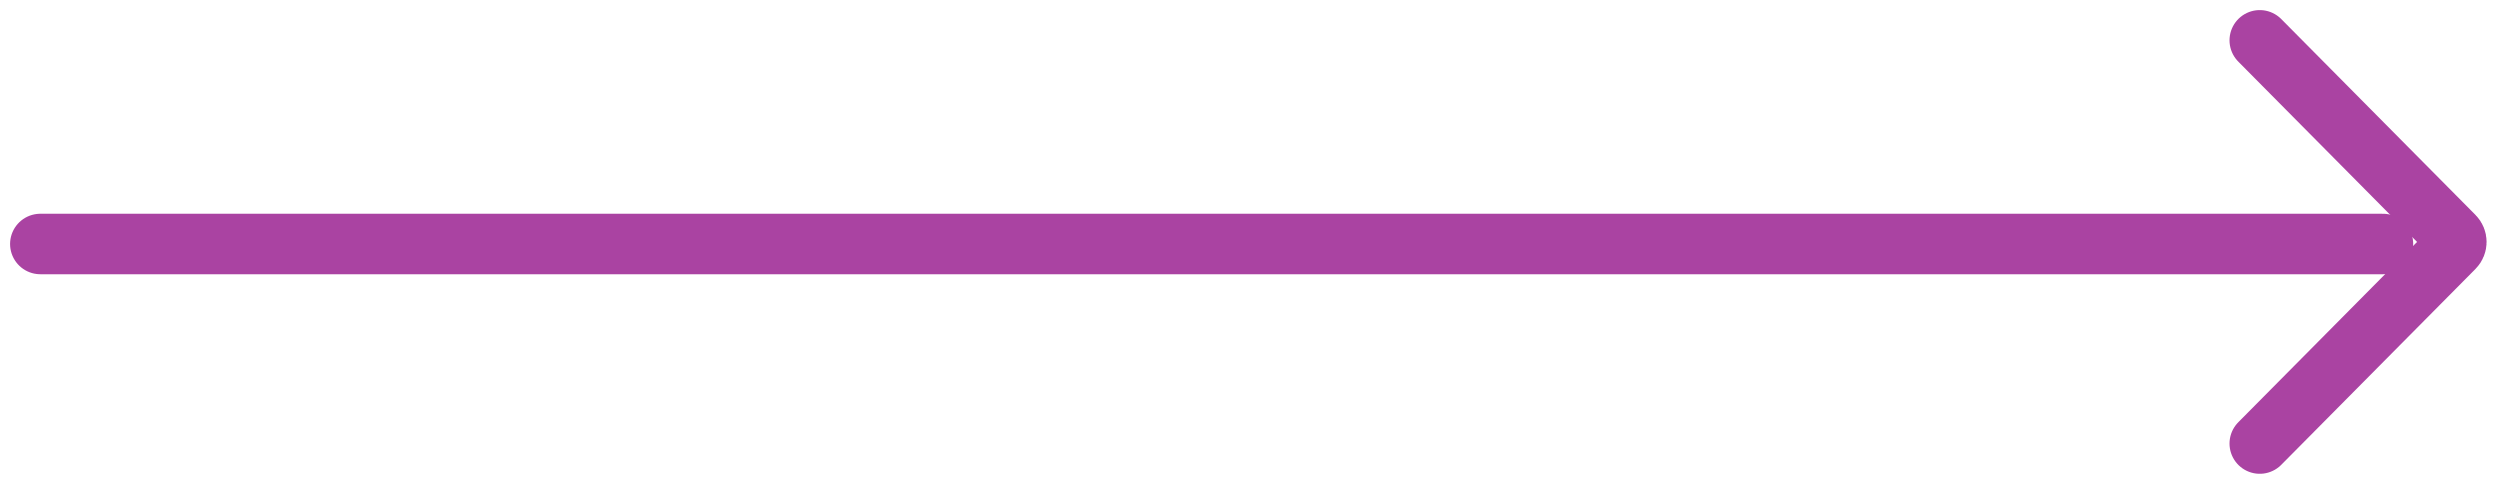 <svg width="62" height="12" viewBox="0 0 62 12" fill="none" xmlns="http://www.w3.org/2000/svg">
<path d="M1 6.051H59.097" stroke="#AA43A2" stroke-width="1.5" stroke-linecap="round"/>
<path d="M56.042 1L60.859 5.858C60.937 5.936 60.937 6.064 60.859 6.142L56.042 11" stroke="#AA43A2" stroke-width="1.5" stroke-linecap="round"/>
</svg>
